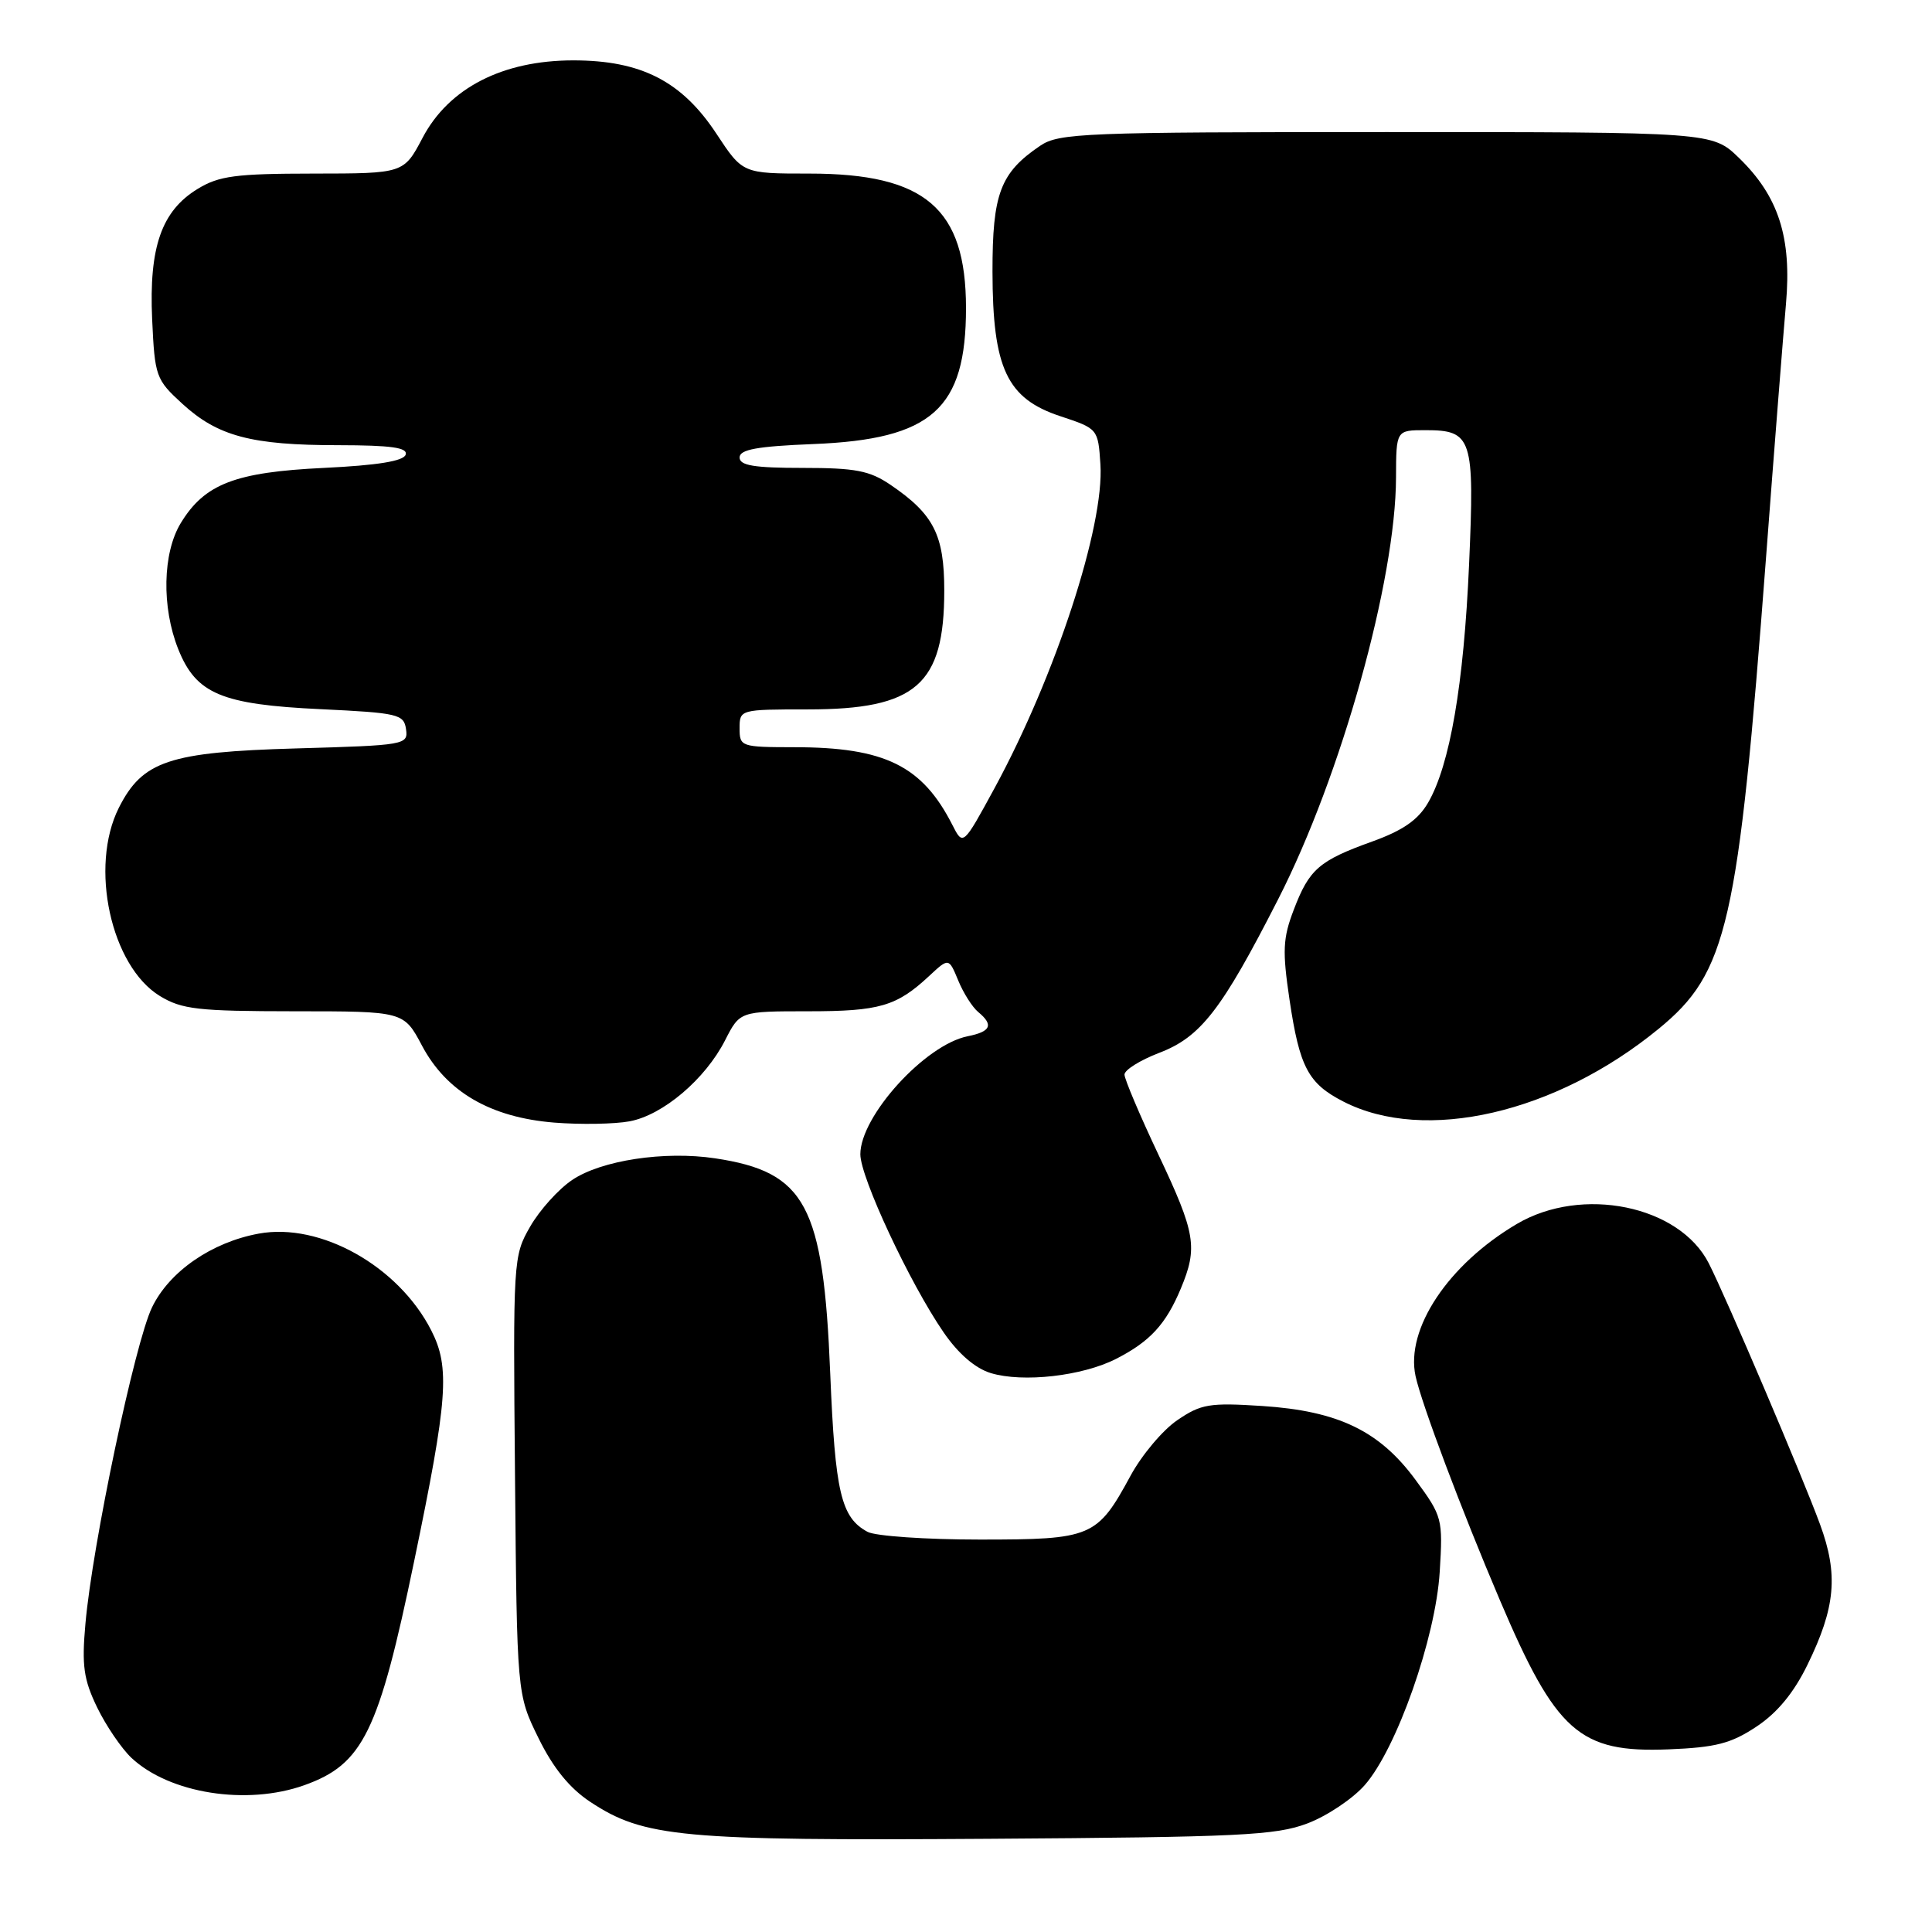 <?xml version="1.0" encoding="UTF-8" standalone="no"?>
<!DOCTYPE svg PUBLIC "-//W3C//DTD SVG 1.1//EN" "http://www.w3.org/Graphics/SVG/1.1/DTD/svg11.dtd" >
<svg xmlns="http://www.w3.org/2000/svg" xmlns:xlink="http://www.w3.org/1999/xlink" version="1.1" viewBox="0 0 256 256">
 <g >
 <path fill="currentColor"
d=" M 173.22 241.62 C 175.82 240.64 179.24 238.35 180.83 236.54 C 185.07 231.72 190.23 217.04 190.77 208.28 C 191.20 201.25 191.12 200.93 187.58 196.11 C 182.80 189.60 177.33 186.96 167.24 186.30 C 160.27 185.85 159.15 186.03 156.00 188.18 C 154.07 189.49 151.29 192.80 149.81 195.53 C 145.37 203.71 144.68 204.00 129.82 204.00 C 122.70 204.00 116.01 203.54 114.96 202.98 C 111.44 201.09 110.66 197.77 110.01 182.00 C 109.10 159.63 106.77 155.29 94.73 153.48 C 88.04 152.48 79.67 153.75 75.82 156.35 C 74.01 157.56 71.50 160.35 70.25 162.53 C 68.00 166.44 67.98 166.91 68.24 195.50 C 68.50 224.50 68.50 224.50 71.35 230.30 C 73.29 234.26 75.47 236.94 78.20 238.75 C 85.32 243.46 90.24 243.92 131.00 243.65 C 164.19 243.43 169.04 243.20 173.22 241.62 Z  M 40.32 236.55 C 48.11 233.77 50.18 229.54 54.89 206.81 C 59.34 185.37 59.65 181.19 57.14 176.28 C 52.80 167.77 42.45 161.96 34.29 163.46 C 28.05 164.60 22.43 168.48 20.14 173.24 C 17.87 177.94 12.24 204.68 11.32 215.15 C 10.82 220.70 11.08 222.54 12.87 226.24 C 14.05 228.67 16.10 231.68 17.41 232.92 C 22.45 237.65 32.69 239.27 40.32 236.55 Z  M 232.72 228.80 C 235.48 226.98 237.68 224.32 239.49 220.61 C 243.22 212.99 243.61 208.64 241.17 202.00 C 238.81 195.56 228.72 171.90 226.42 167.39 C 222.52 159.73 209.62 157.09 200.99 162.18 C 191.89 167.55 186.21 176.10 187.57 182.35 C 188.39 186.09 193.67 200.12 198.73 212.00 C 206.19 229.53 209.28 232.27 221.07 231.80 C 227.32 231.55 229.36 231.03 232.72 228.80 Z  M 147.90 180.05 C 152.37 177.77 154.49 175.47 156.46 170.75 C 158.74 165.29 158.43 163.42 153.50 153.00 C 151.03 147.78 149.01 143.00 149.00 142.39 C 149.00 141.77 151.06 140.49 153.57 139.52 C 159.10 137.42 161.87 133.84 169.37 119.14 C 177.71 102.81 184.95 76.89 184.98 63.25 C 185.00 57.00 185.00 57.00 188.88 57.00 C 195.07 57.00 195.40 58.01 194.66 74.79 C 193.96 90.70 192.12 101.38 189.23 106.36 C 187.90 108.65 185.89 110.04 181.84 111.50 C 174.78 114.04 173.48 115.16 171.43 120.55 C 169.98 124.33 169.91 126.00 170.87 132.48 C 172.20 141.41 173.34 143.57 178.00 145.96 C 188.80 151.51 206.12 147.52 219.77 136.33 C 228.90 128.86 230.31 122.64 234.00 74.00 C 235.10 59.42 236.30 44.25 236.65 40.27 C 237.43 31.47 235.67 26.01 230.43 20.93 C 226.89 17.50 226.89 17.50 183.69 17.50 C 143.58 17.50 140.31 17.63 137.82 19.32 C 132.54 22.90 131.50 25.66 131.51 36.00 C 131.53 48.80 133.41 52.81 140.50 55.15 C 145.48 56.80 145.50 56.82 145.81 61.52 C 146.35 69.70 139.84 89.59 131.80 104.40 C 127.61 112.10 127.61 112.10 126.19 109.30 C 122.20 101.46 117.23 99.01 105.25 99.01 C 98.18 99.00 98.00 98.94 98.00 96.50 C 98.00 94.02 98.06 94.00 107.05 94.00 C 121.39 94.00 125.12 90.74 125.12 78.25 C 125.12 70.89 123.73 68.14 118.01 64.25 C 115.23 62.36 113.37 62.00 106.35 62.00 C 99.91 62.00 98.00 61.68 98.00 60.62 C 98.00 59.56 100.31 59.14 107.77 58.84 C 123.51 58.21 128.00 54.20 128.00 40.80 C 127.99 27.61 122.62 23.00 107.24 23.00 C 98.41 23.00 98.41 23.00 94.95 17.75 C 90.36 10.77 84.97 8.00 75.97 8.00 C 66.60 8.00 59.47 11.66 56.00 18.25 C 53.50 22.99 53.50 22.99 41.50 23.00 C 31.23 23.01 29.02 23.30 26.19 25.03 C 21.41 27.94 19.73 32.74 20.16 42.29 C 20.51 49.90 20.65 50.29 24.17 53.51 C 28.85 57.80 33.31 58.99 44.83 58.99 C 51.85 59.00 54.06 59.31 53.75 60.25 C 53.47 61.10 50.00 61.66 42.92 62.00 C 31.15 62.56 27.12 64.12 23.96 69.30 C 21.54 73.26 21.40 80.46 23.62 86.02 C 25.99 91.94 29.33 93.35 42.50 93.97 C 52.76 94.46 53.52 94.64 53.80 96.62 C 54.10 98.69 53.71 98.76 39.24 99.17 C 22.40 99.65 18.88 100.83 15.75 107.03 C 11.82 114.84 14.69 128.01 21.19 131.98 C 24.11 133.75 26.22 133.99 39.00 134.00 C 53.50 134.00 53.50 134.00 55.92 138.56 C 59.17 144.68 65.00 148.07 73.44 148.75 C 76.94 149.03 81.44 148.95 83.43 148.58 C 87.85 147.75 93.45 143.00 96.08 137.84 C 98.04 134.00 98.04 134.00 107.09 134.00 C 116.54 134.00 118.80 133.34 123.11 129.33 C 125.72 126.90 125.72 126.90 126.97 129.92 C 127.65 131.58 128.84 133.45 129.61 134.09 C 131.69 135.81 131.31 136.69 128.22 137.31 C 122.59 138.43 114.00 147.88 114.00 152.95 C 114.00 156.01 120.56 170.05 125.03 176.54 C 126.98 179.38 129.22 181.31 131.28 181.94 C 135.54 183.23 143.42 182.34 147.90 180.05 Z "/>
</g>
</svg>